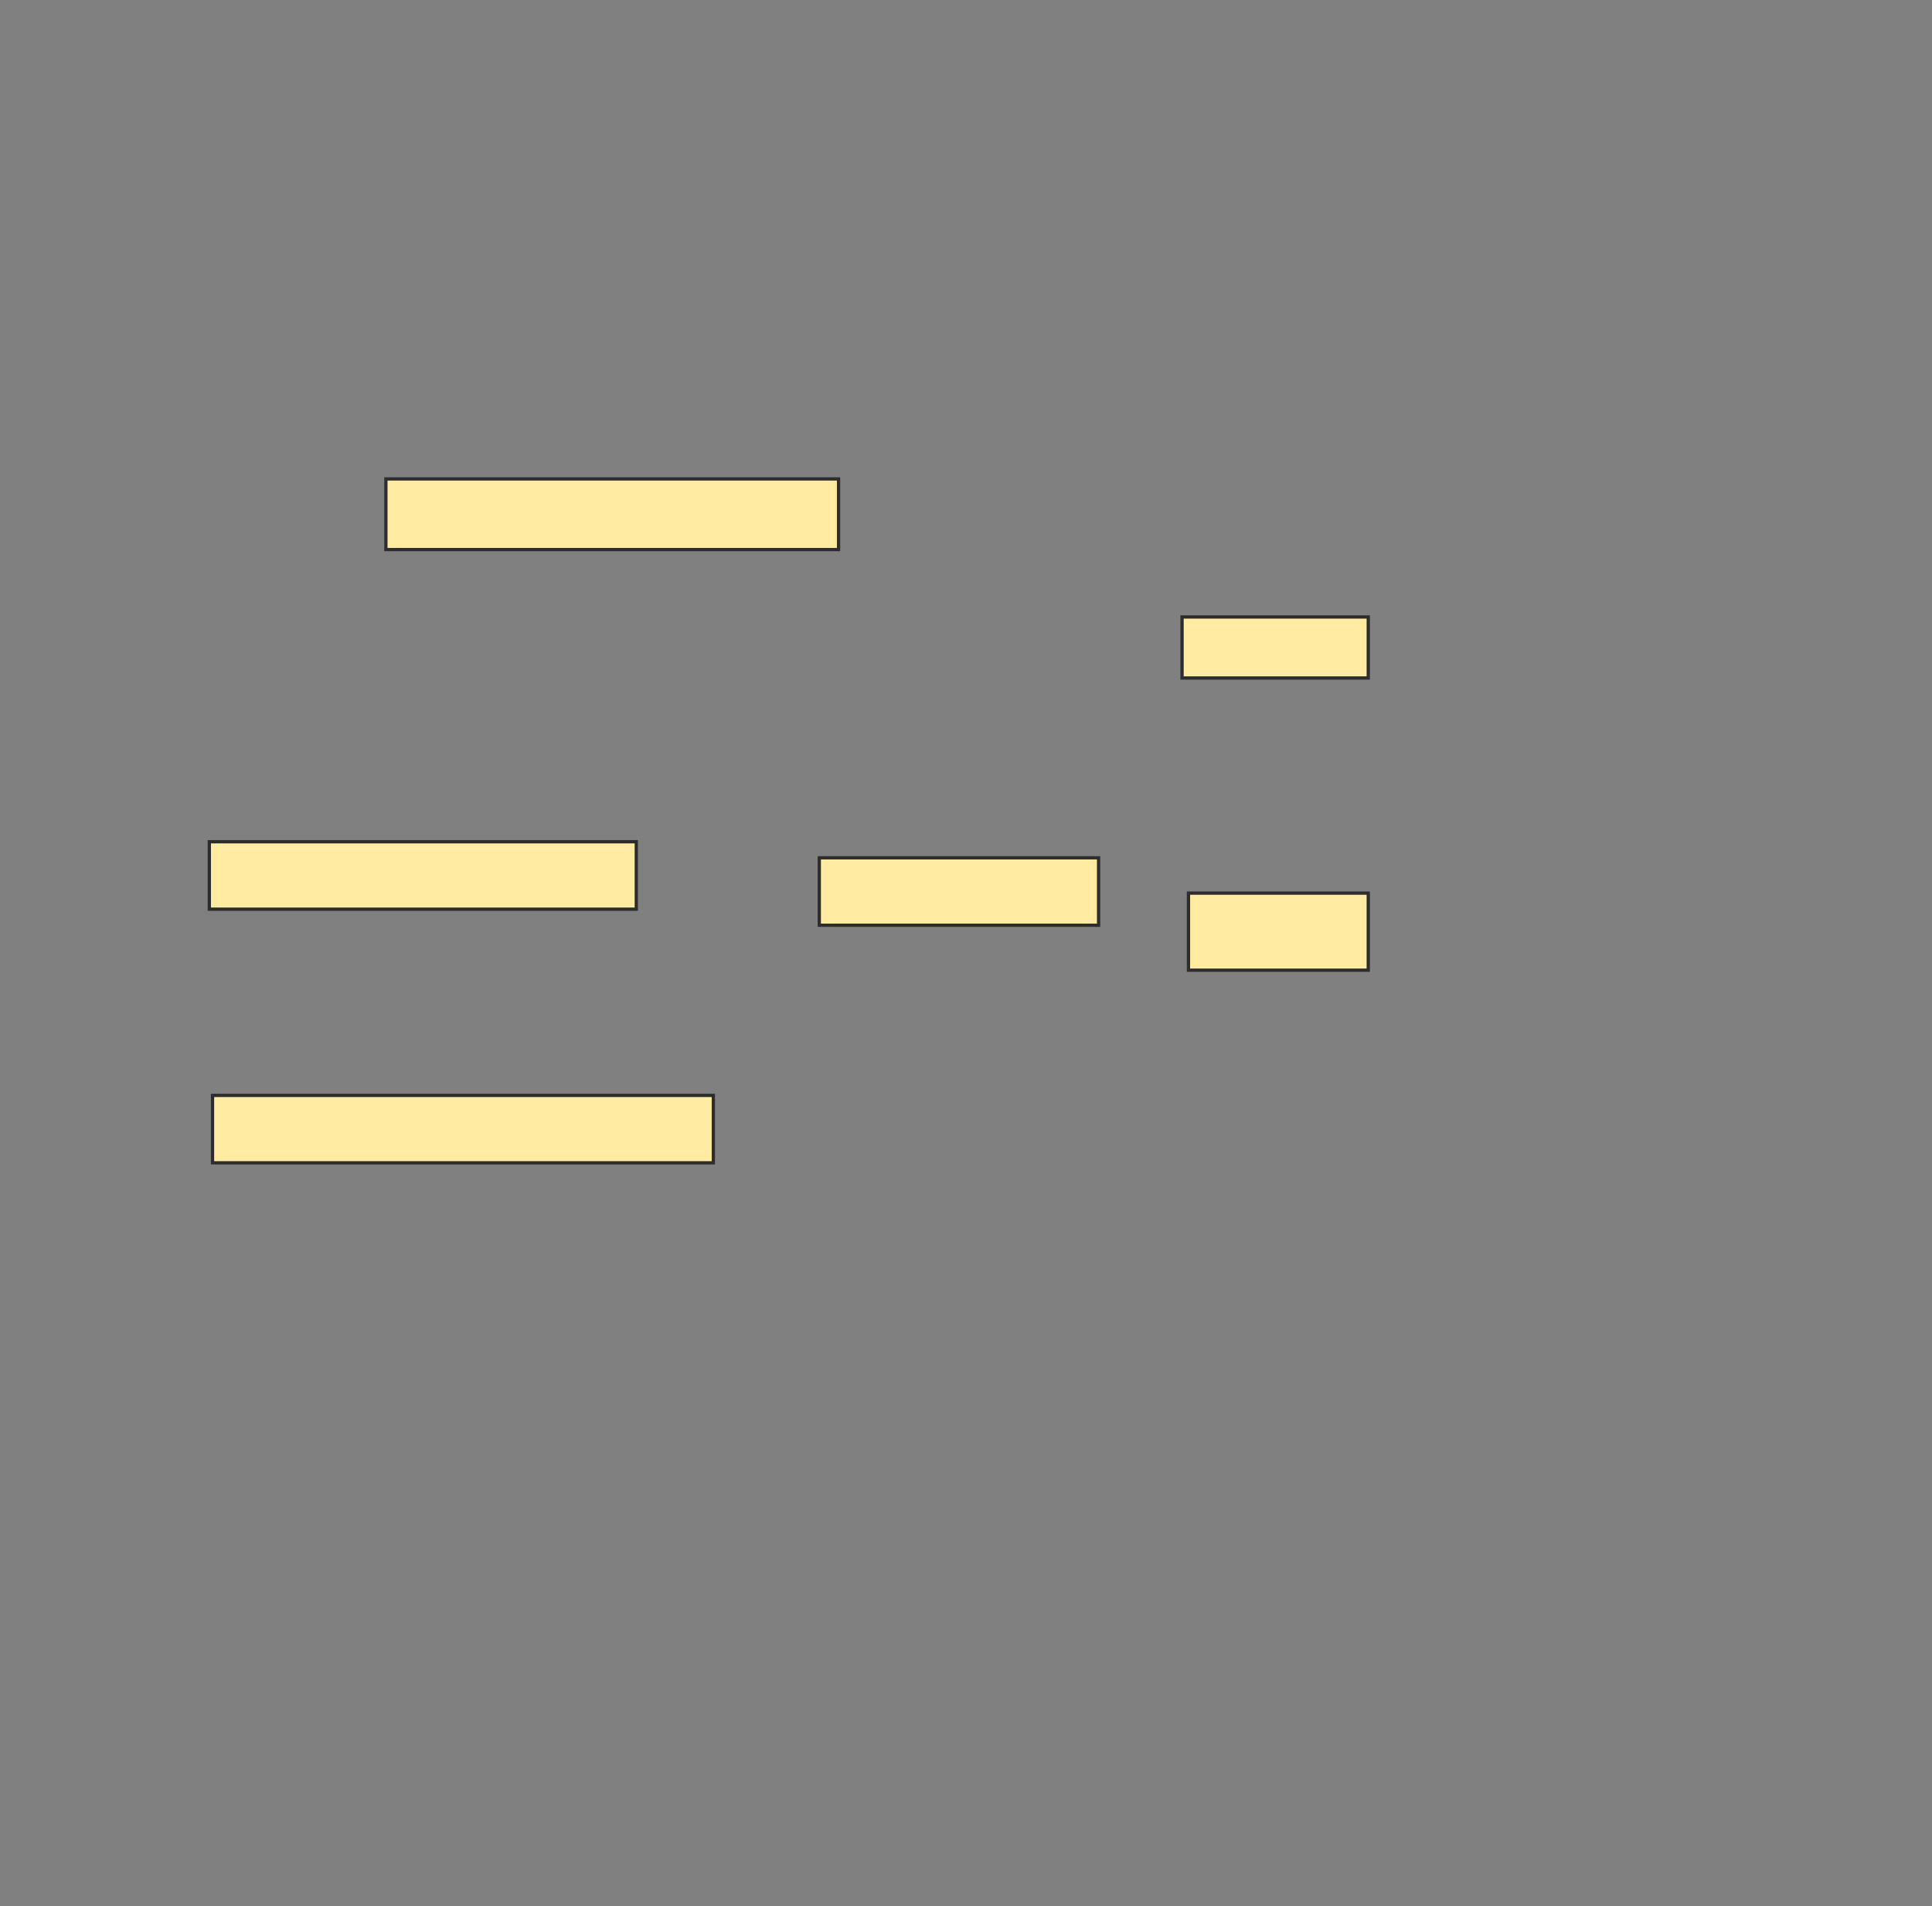 <svg xmlns="http://www.w3.org/2000/svg" width="590" height="582">
 <rect width="100%" height="100%" fill="#808080" stroke="none"/>
 <!-- Created with Image Occlusion Enhanced -->
 <g>
  <title>Labels</title>
 </g>
 <g>
  <title>Masks</title>
  <rect id="dab6b11f750a4a81a92d023b2e28c81a-ao-1" height="18.627" width="56.863" y="188.392" x="360.98" stroke="#2D2D2D" fill="#FFEBA2"/>
  <rect id="dab6b11f750a4a81a92d023b2e28c81a-ao-2" height="23.529" width="54.902" y="272.706" x="362.941" stroke="#2D2D2D" fill="#FFEBA2"/>
  
  <rect id="dab6b11f750a4a81a92d023b2e28c81a-ao-4" height="20.588" width="85.294" y="261.922" x="250.196" stroke="#2D2D2D" fill="#FFEBA2"/>
  <rect id="dab6b11f750a4a81a92d023b2e28c81a-ao-5" height="20.588" width="152.941" y="334.471" x="64.902" stroke="#2D2D2D" fill="#FFEBA2"/>
  <rect id="dab6b11f750a4a81a92d023b2e28c81a-ao-6" height="20.588" width="130.392" y="257.02" x="63.922" stroke="#2D2D2D" fill="#FFEBA2"/>
  <rect id="dab6b11f750a4a81a92d023b2e28c81a-ao-7" height="21.569" width="138.235" y="146.235" x="117.843" stroke="#2D2D2D" fill="#FFEBA2"/>
 </g>
</svg>